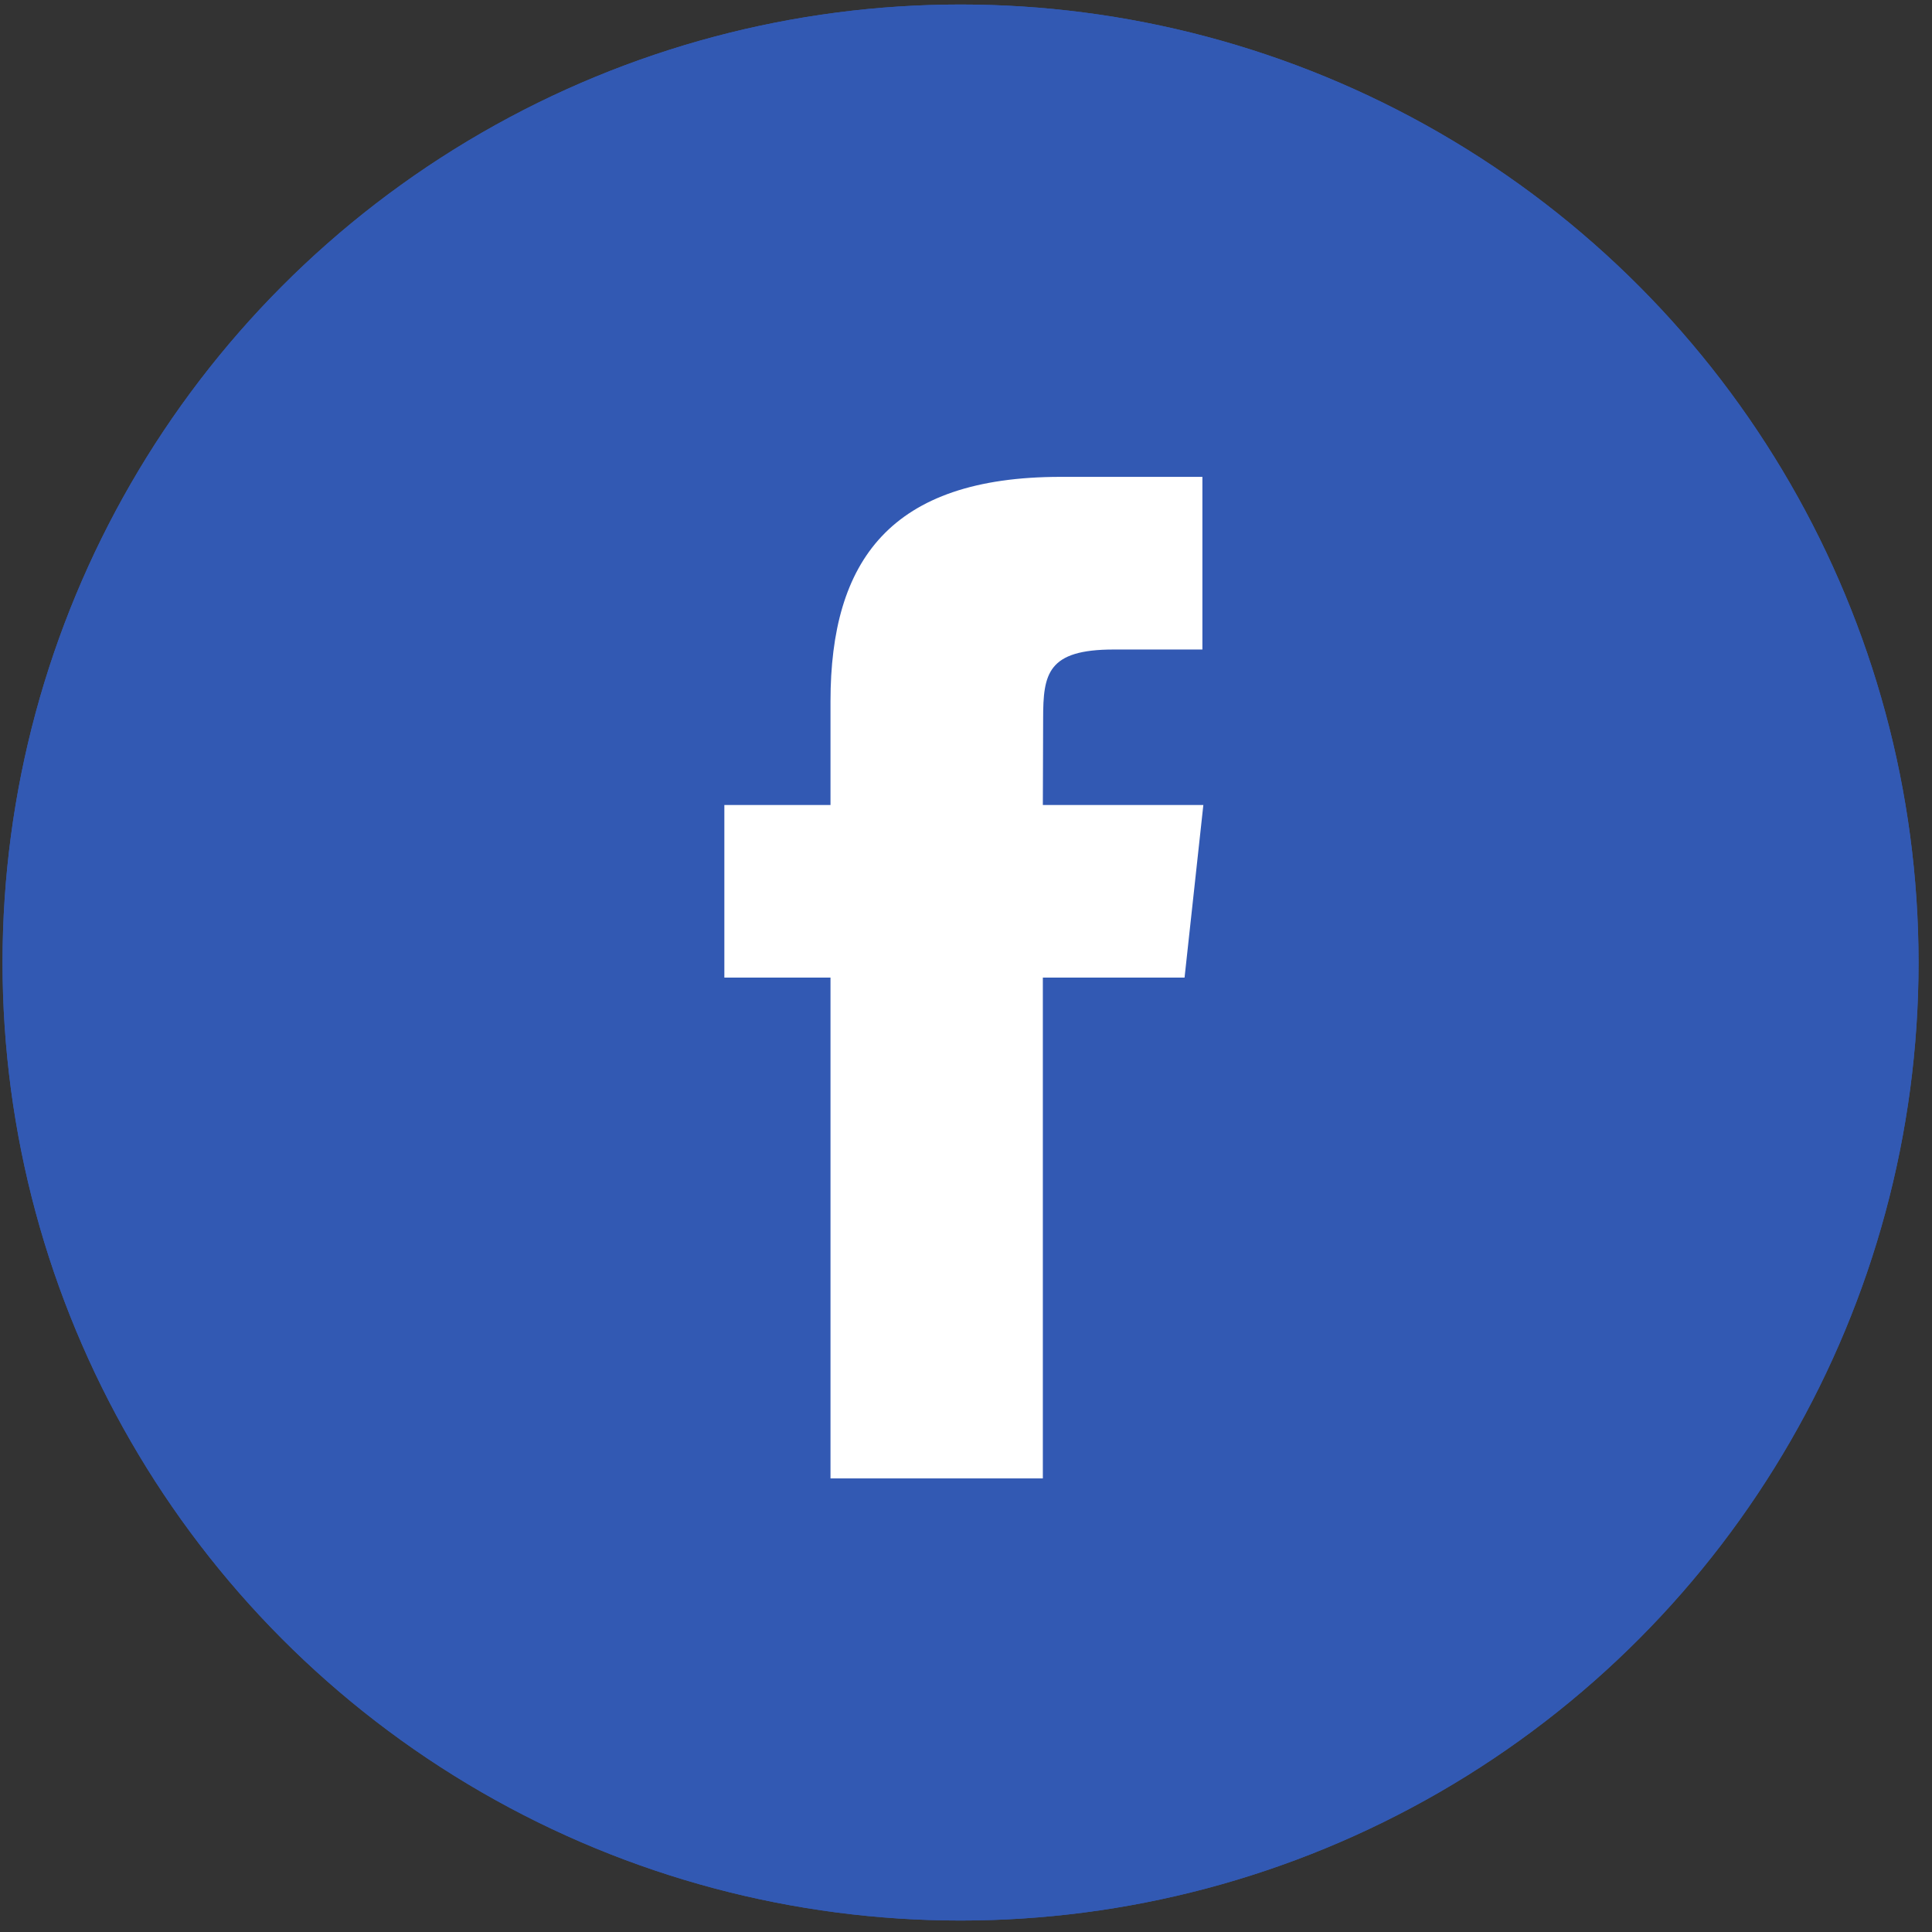 <svg xmlns="http://www.w3.org/2000/svg" xmlns:xlink="http://www.w3.org/1999/xlink" width="80" height="80" viewBox="0 0 80 80">
    <rect x="0" y="0" width="80" height="80" fill="#333333" stroke="none"/>
    <defs>
        <circle id="a" cx="39.774" cy="39.856" r="39.669"/>
    </defs>
    <g fill="none" fill-rule="evenodd">
        <g>
            <use fill="#3259B3" xlink:href="#a"/>
            <circle cx="39.774" cy="39.856" r="39.169" stroke="#3259B3"/>
        </g>
        <path fill="#FFF" d="M43.184 61.219h-8.795v-20.74h-4.395v-7.145h4.395v-4.29c0-5.83 2.48-9.298 9.531-9.298h5.869v7.149H46.12c-2.745 0-2.926.998-2.926 2.862l-.012 3.577h6.646l-.778 7.146h-5.868v20.739h.001z"/>
    </g>
</svg>
